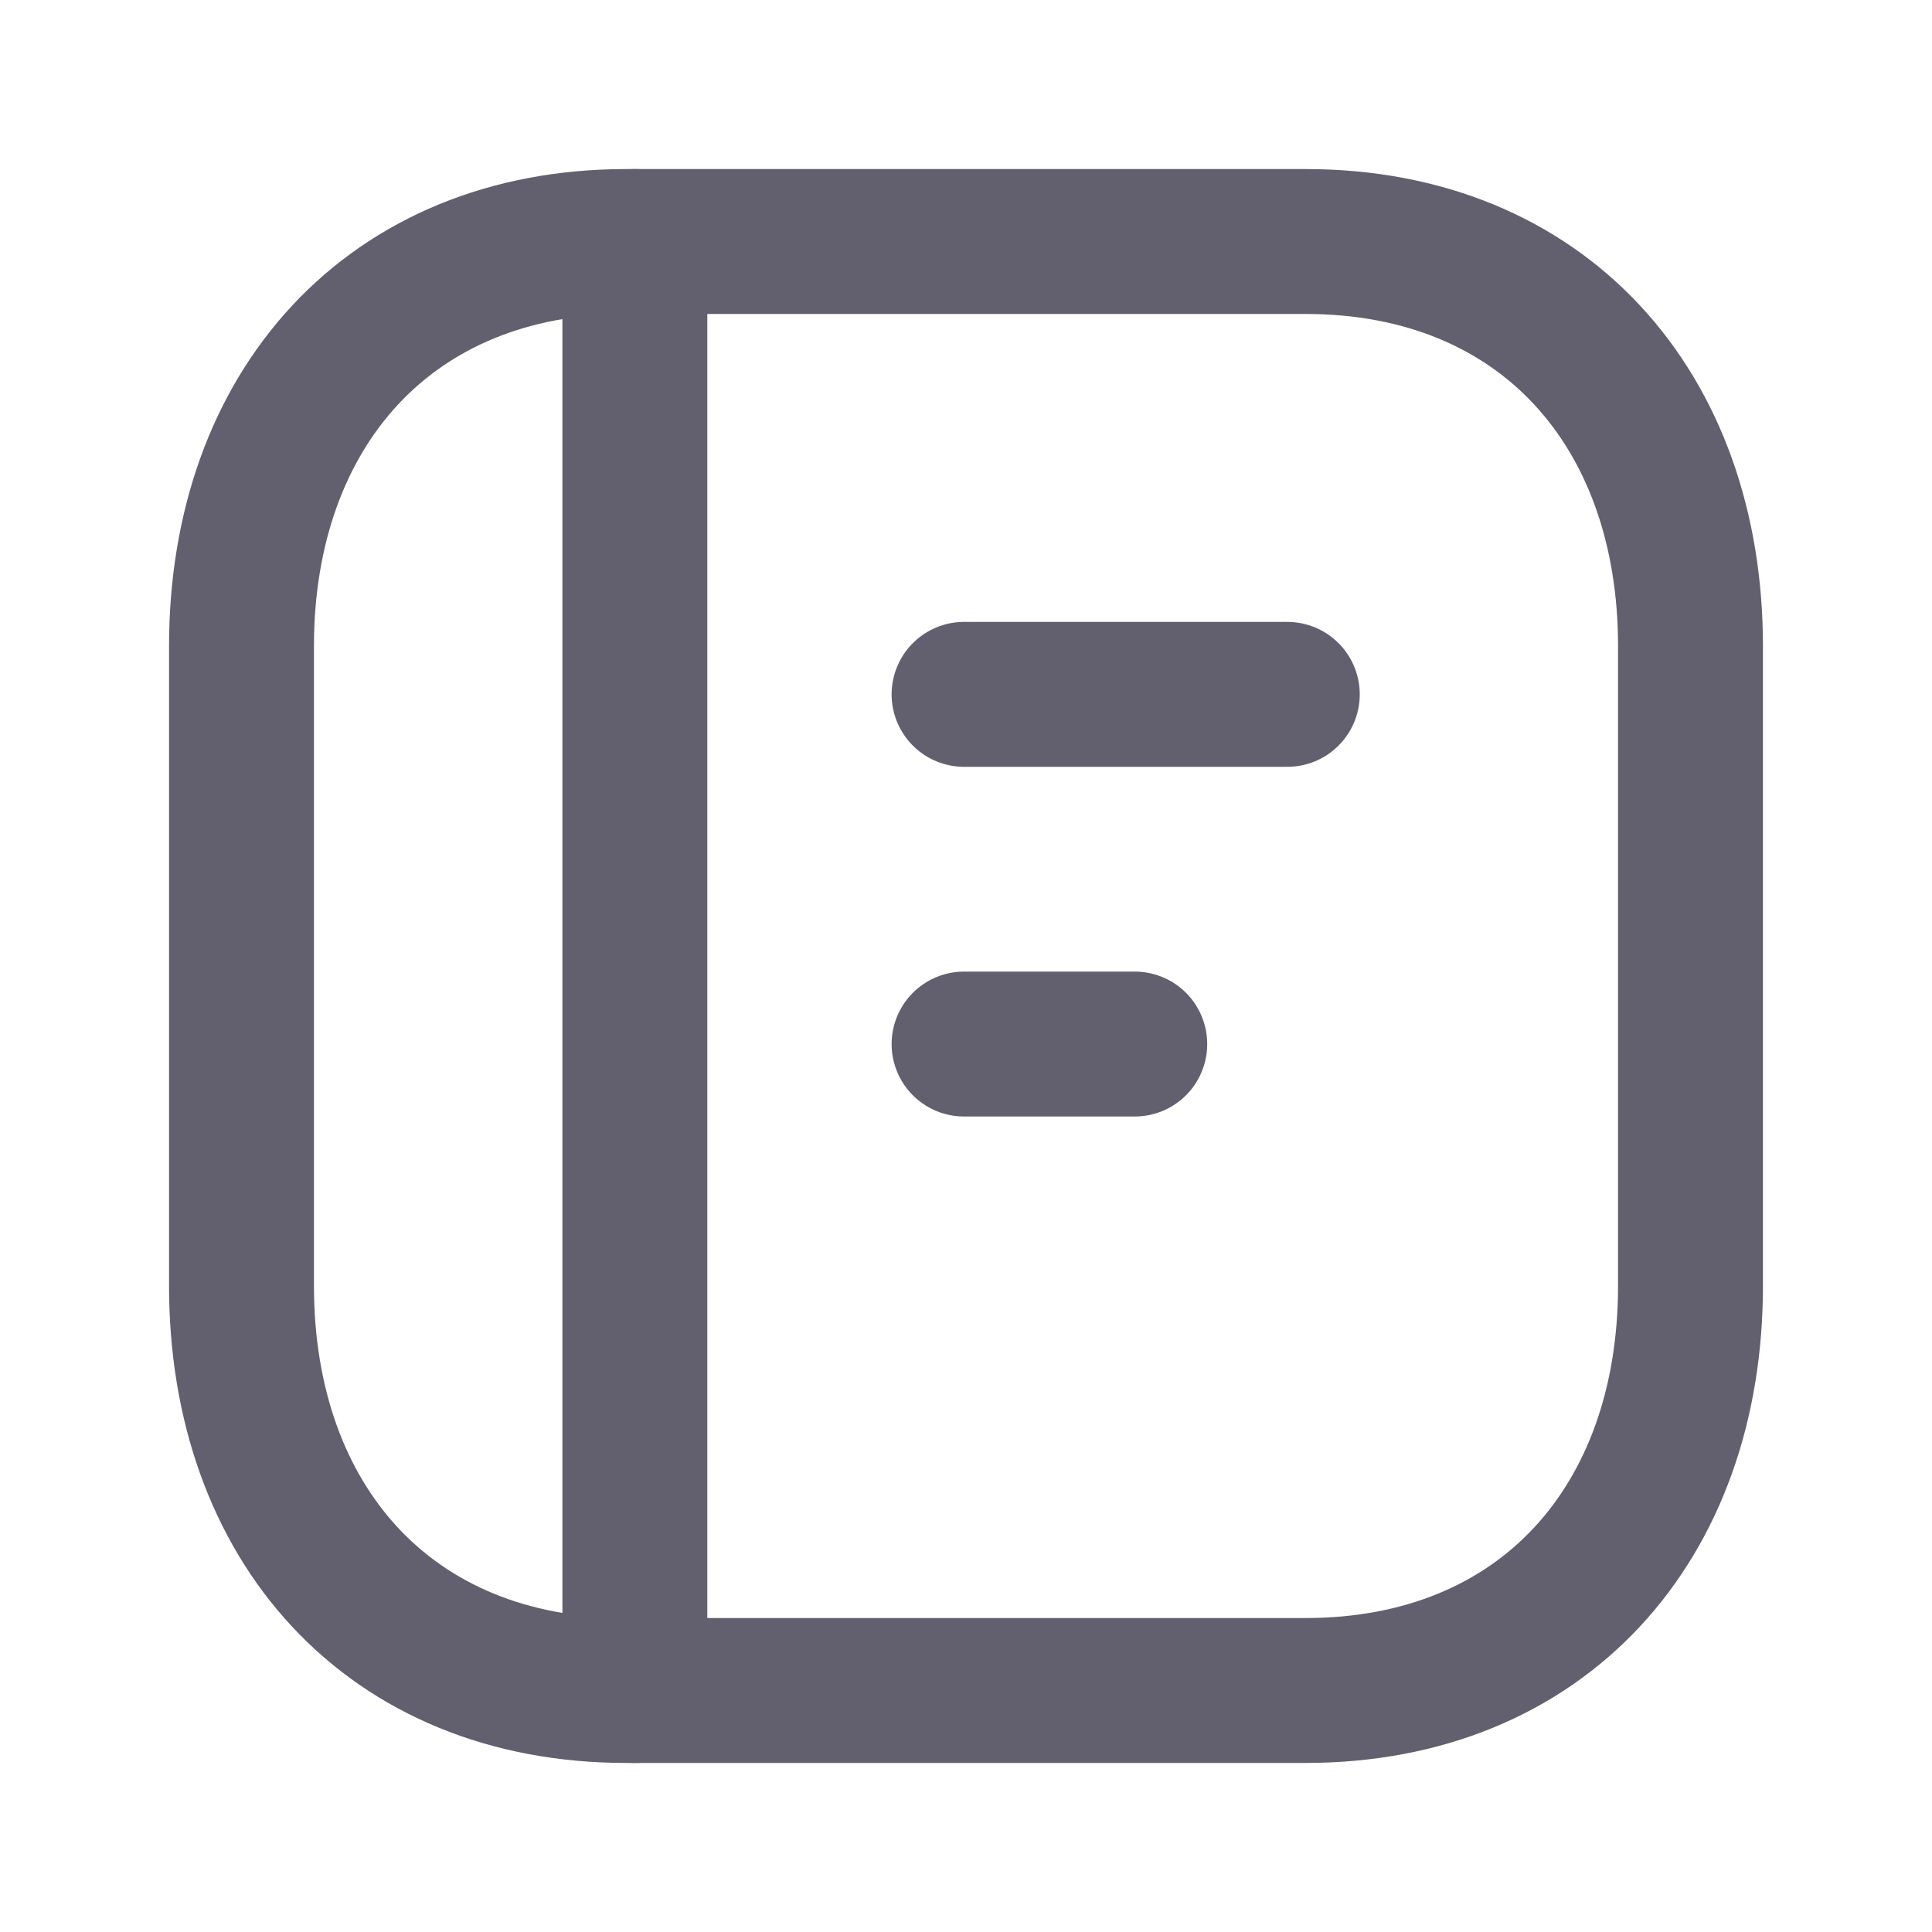 <svg width="20" height="20" viewBox="0 0 20 20" fill="none" xmlns="http://www.w3.org/2000/svg">
<path d="M6.485 2.5H13.514C15.971 2.5 17.5 4.234 17.5 6.689V13.311C17.5 15.766 15.971 17.5 13.513 17.5H6.485C4.028 17.5 2.5 15.766 2.5 13.311V6.689C2.5 4.234 4.036 2.5 6.485 2.5Z" stroke="#625F6E" stroke-width="1.5" stroke-linecap="round" stroke-linejoin="round"/>
<path d="M9.98 7.188H13.326M9.98 10.808H11.747" stroke="#625F6E" stroke-width="1.5" stroke-linecap="round" stroke-linejoin="round"/>
<path d="M6.572 2.5V17.5" stroke="#625F6E" stroke-width="1.5" stroke-linecap="round" stroke-linejoin="round"/>
</svg>

